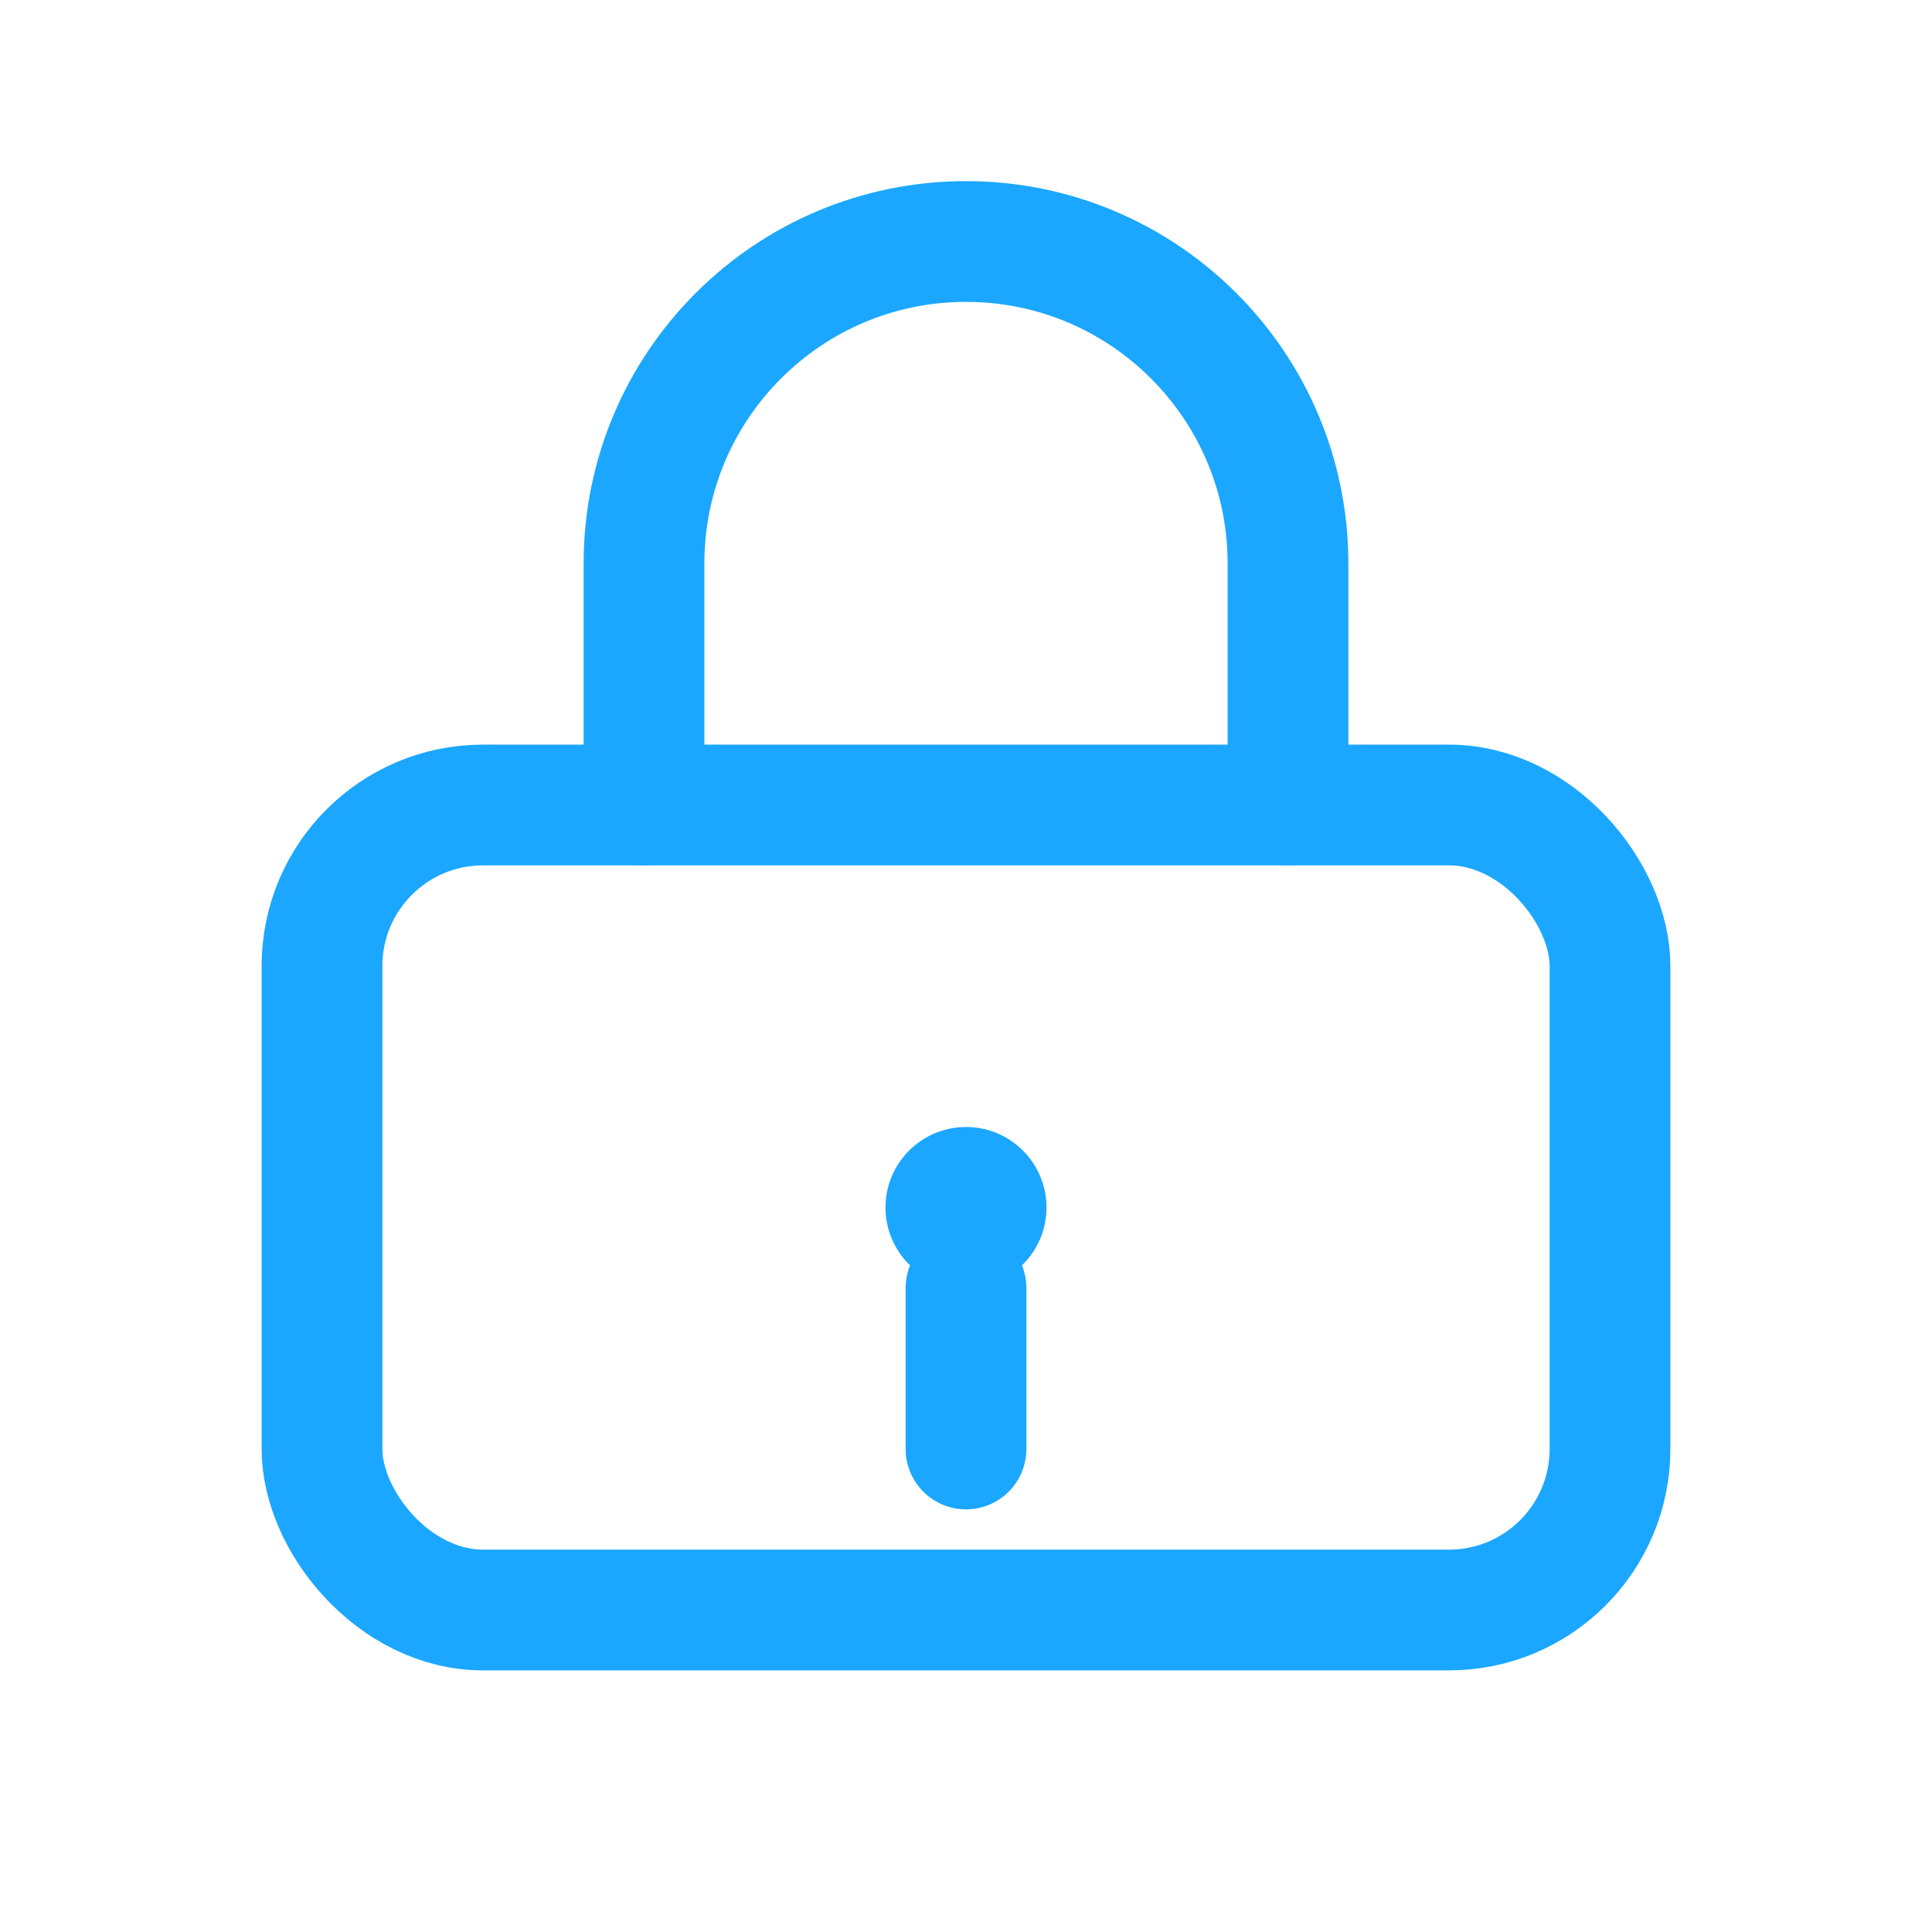 <svg width="24" height="24" viewBox="0 0 24 24" fill="none" xmlns="http://www.w3.org/2000/svg">
  <rect x="4" y="10" width="16" height="10" rx="2" stroke="#1BA7FF" stroke-width="1.5" stroke-linecap="round" stroke-linejoin="round"/>
  <path d="M8 10V7C8 4.791 9.791 3 12 3C14.209 3 16 4.791 16 7V10" stroke="#1BA7FF" stroke-width="1.5" stroke-linecap="round" stroke-linejoin="round"/>
  <circle cx="12" cy="15" r="1" fill="#1BA7FF"/>
  <path d="M12 16V18" stroke="#1BA7FF" stroke-width="1.5" stroke-linecap="round"/>
</svg>